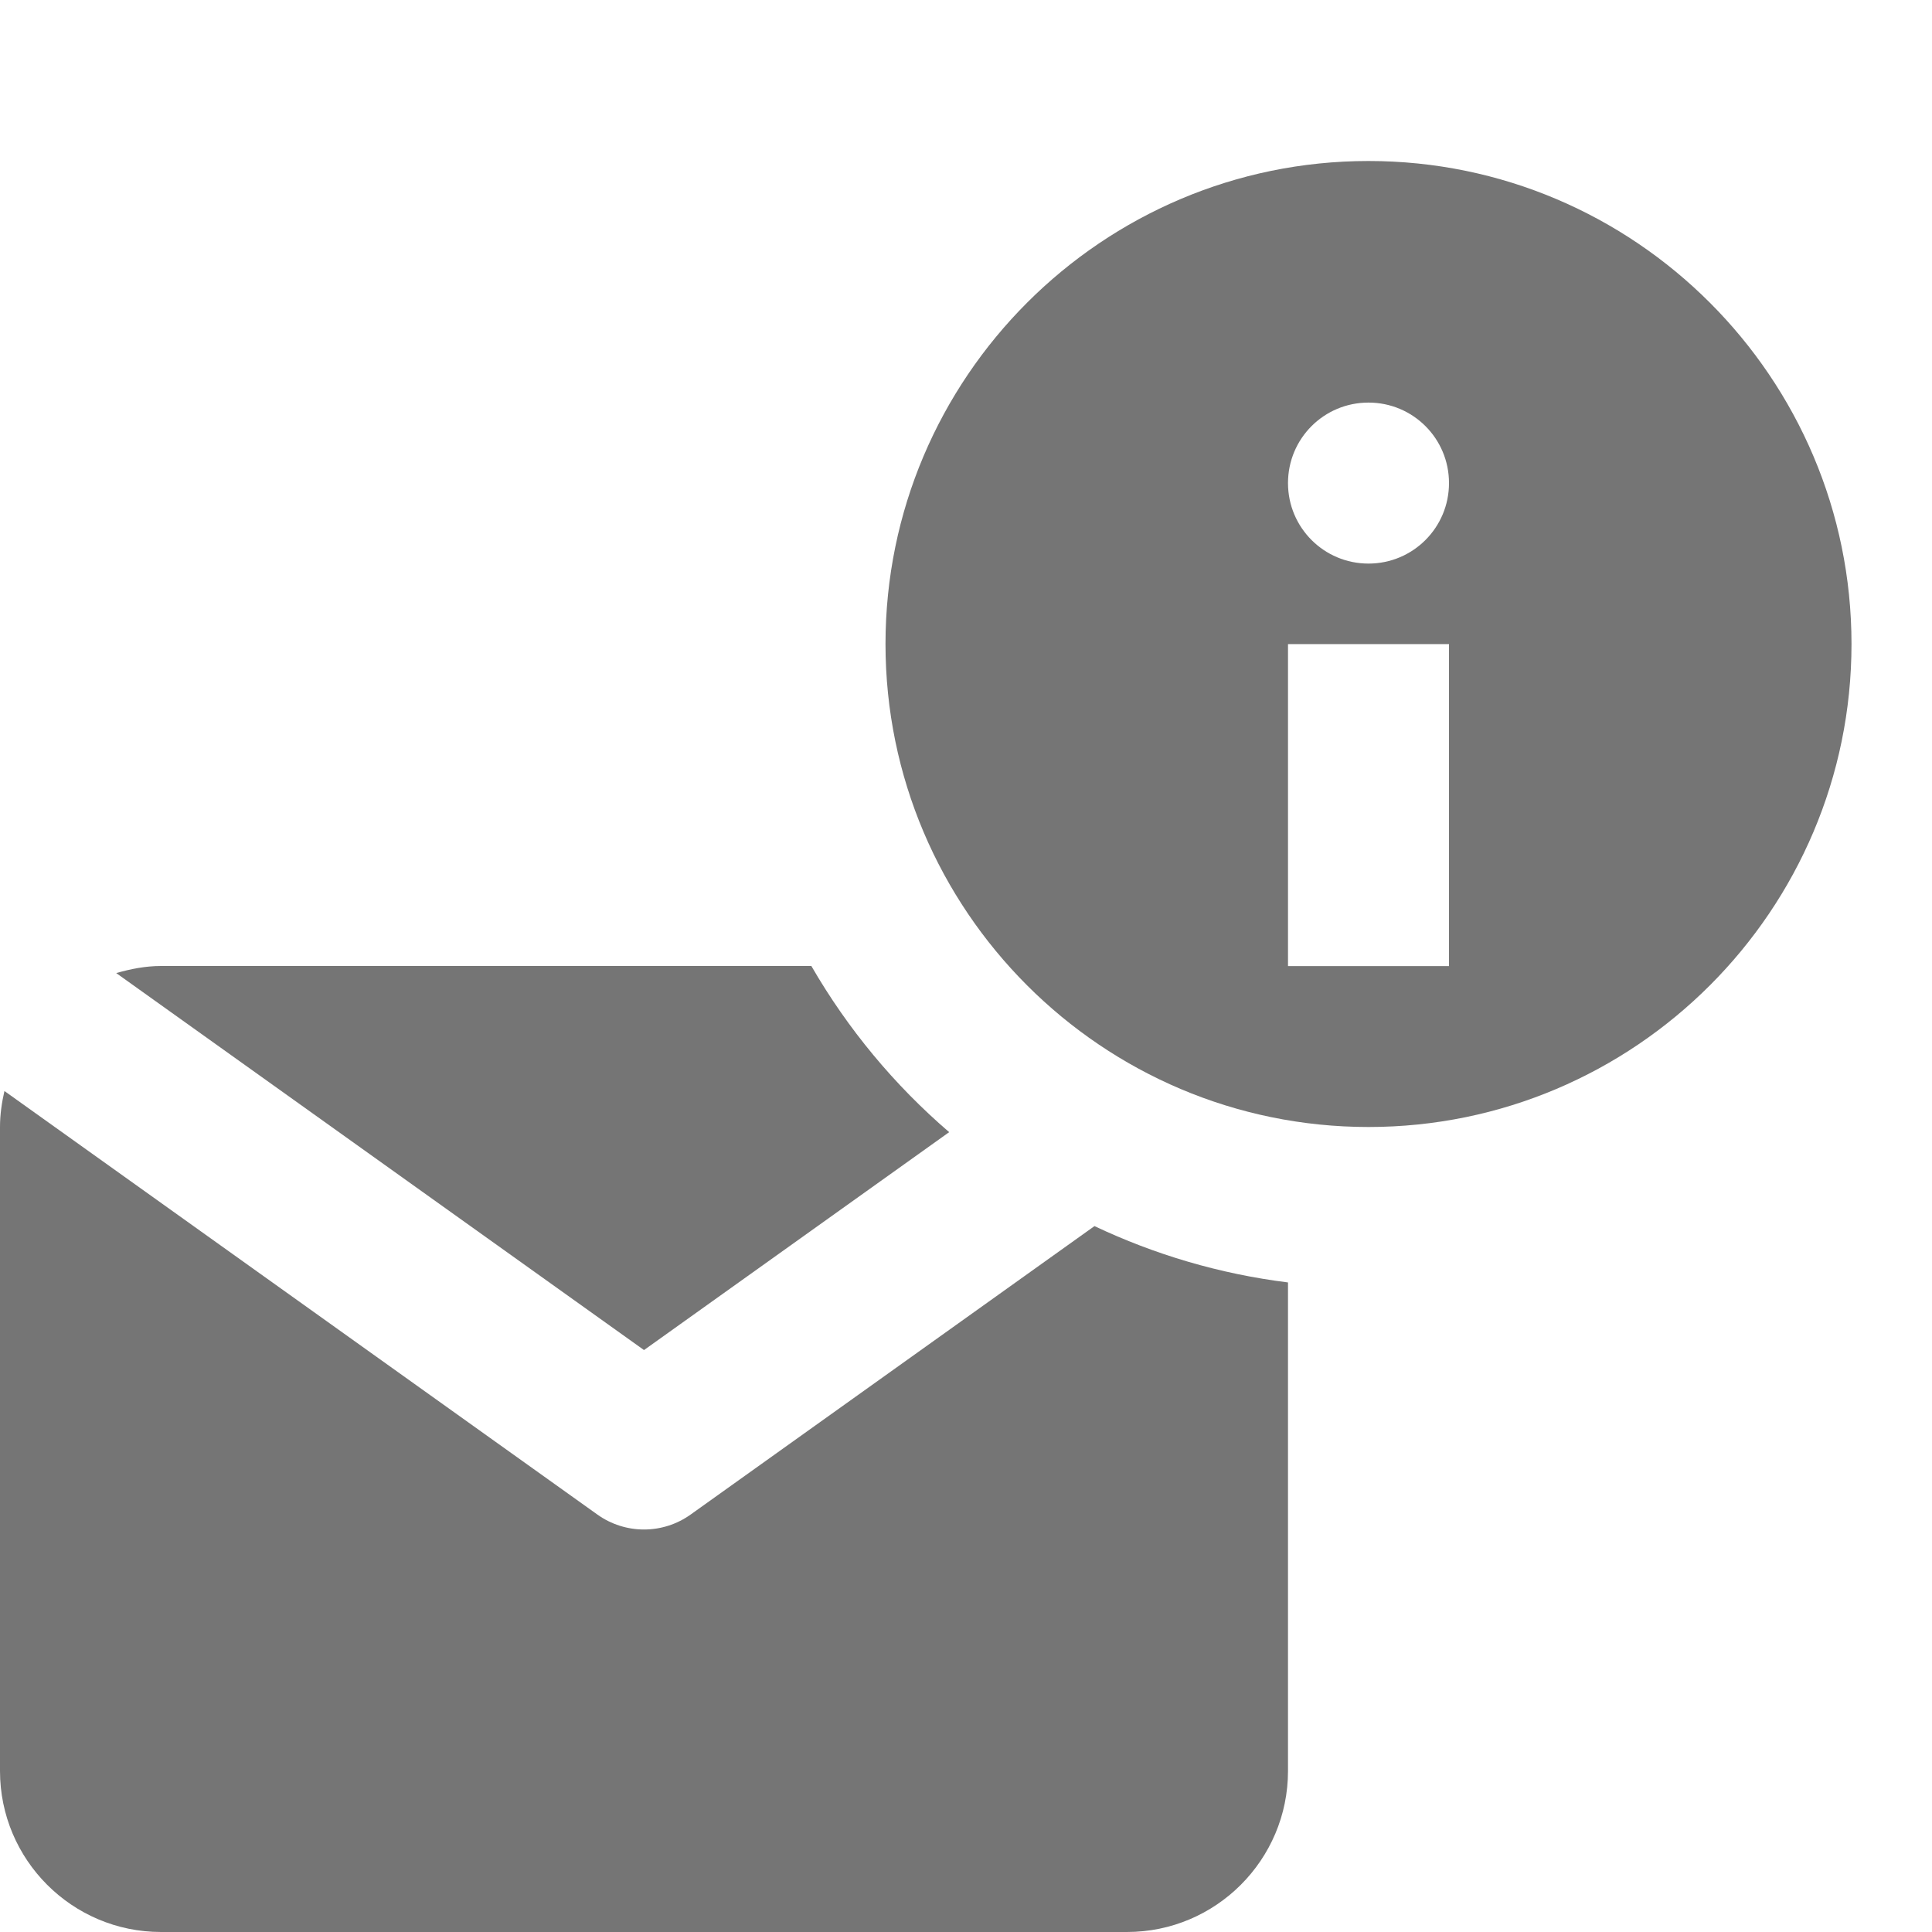 <?xml version="1.0" encoding="utf-8"?>
<!-- Generator: Adobe Illustrator 17.1.0, SVG Export Plug-In . SVG Version: 6.00 Build 0)  -->
<!DOCTYPE svg PUBLIC "-//W3C//DTD SVG 1.1//EN" "http://www.w3.org/Graphics/SVG/1.1/DTD/svg11.dtd">
<svg version="1.1" xmlns="http://www.w3.org/2000/svg" xmlns:xlink="http://www.w3.org/1999/xlink" x="0px" y="0px" width="24px"
	 height="24px" viewBox="0 0 24 24" enable-background="new 0 0 24 24" xml:space="preserve">
<g id="Frame_-_24px">
	<rect y="-0.001" fill="none" width="24" height="24"/>
</g>
<g id="Filled_Icons">
	<g>
		<path fill="#757575" d="M17,2c-3.309,0-6,2.693-6,6c0,3.309,2.691,6,6,6c3.308,0,6-2.691,6-6C23,4.693,20.308,2,17,2z M18,12.001
			h-2v-4h2V12.001z M18,6.001c0,0.553-0.447,1-1,1s-1-0.447-1-1c0-0.554,0.447-1,1-1S18,5.447,18,6.001z"/>
		<path fill="#757575" d="M8,16.771l3.791-2.707c-0.681-0.585-1.26-1.282-1.712-2.064H2c-0.194,0-0.378,0.037-0.556,0.088L8,16.771z
			"/>
		<path fill="#757575" d="M13.596,15.231l-5.015,3.582C8.407,18.938,8.203,19,8,19s-0.407-0.062-0.581-0.187l-7.364-5.26
			C0.022,13.697,0,13.846,0,14v8c0,1.103,0.896,2,2,2h12c1.104,0,2-0.897,2-2v-6.069C15.149,15.825,14.342,15.584,13.596,15.231z"/>
	</g>
</g>
</svg>
